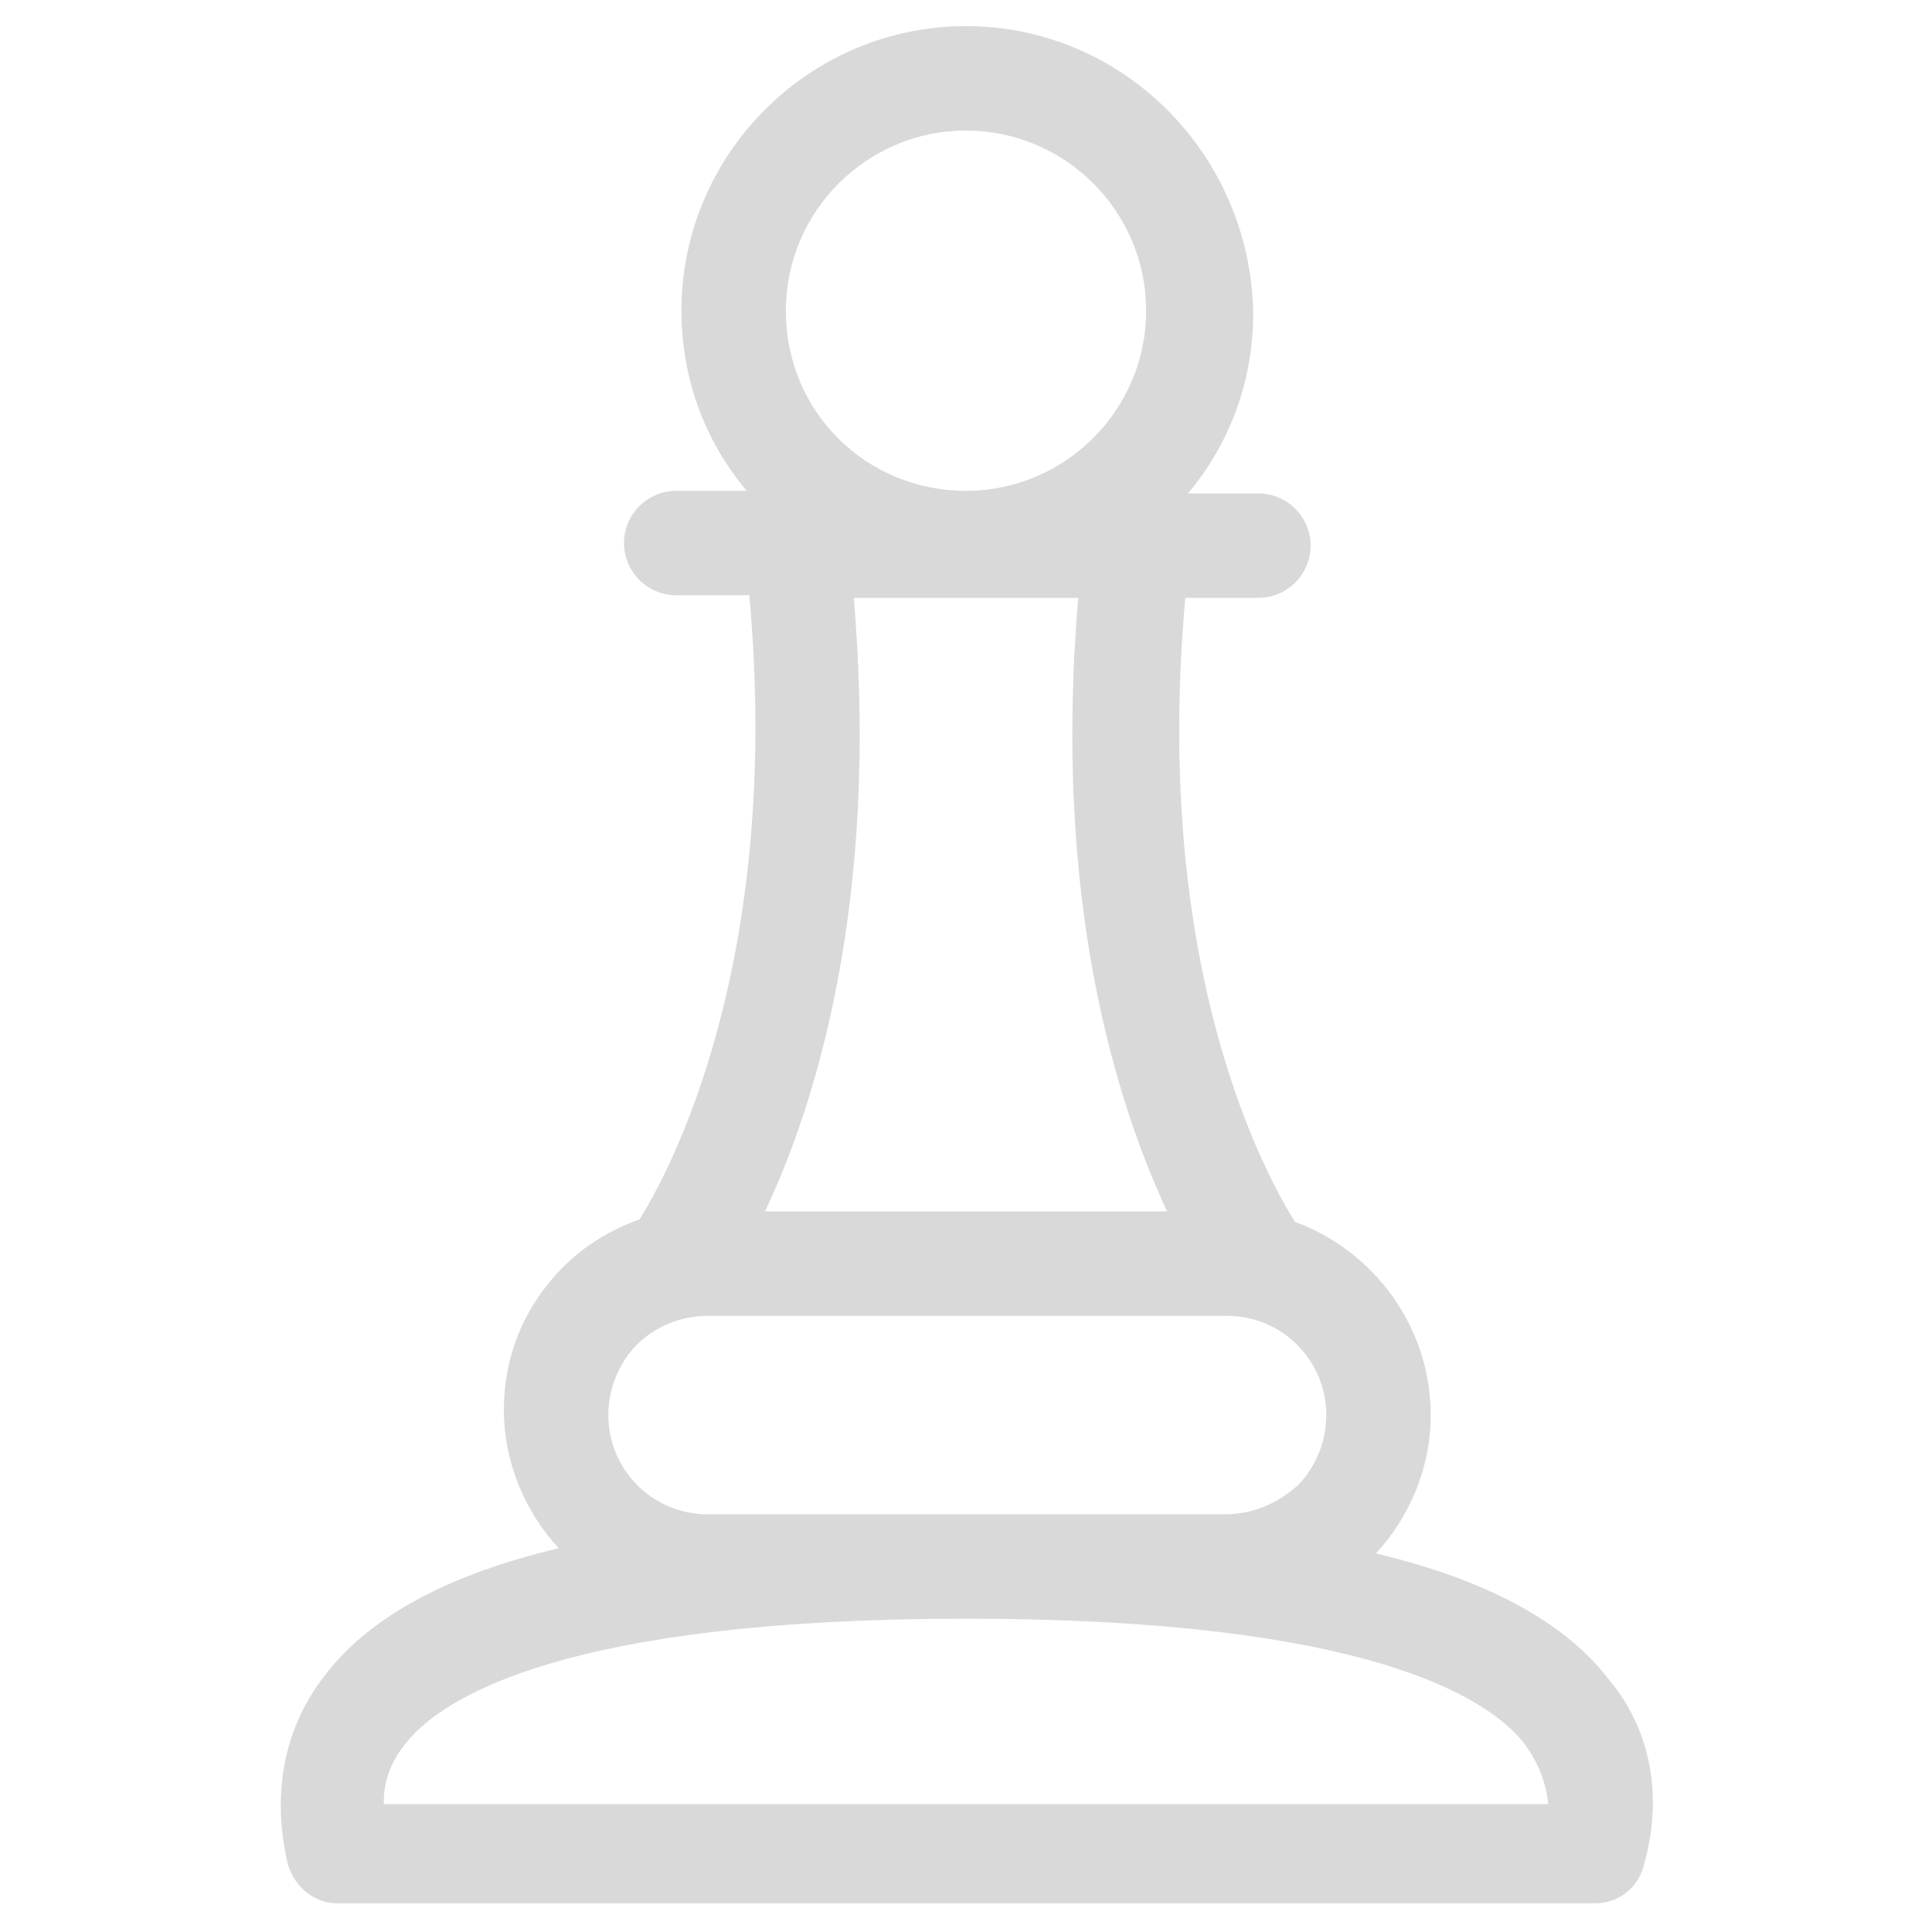 <svg width="74" height="74" xmlns="http://www.w3.org/2000/svg">

 <g>
  <title>background</title>
  <rect fill="none" id="canvas_background" height="402" width="582" y="-1" x="-1"/>
 </g>
 <g>
  <title>Layer 1</title>
  <path fill="#d9d9d9" id="svg_1" d="m61.6,64.3c-1.7,-2.2 -4.7,-3.8 -8.9,-4.8c1.3,-1.4 2.1,-3.3 2.1,-5.3c0,-3.4 -2.2,-6.3 -5.2,-7.4c-1,-1.6 -5.5,-9.5 -4.2,-23.9l2.8,0c1.1,0 2,-0.9 2,-2s-0.9,-2 -2,-2l-2.7,0c1.6,-1.9 2.5,-4.3 2.5,-6.9c-0.1,-6.1 -5,-11 -11,-11s-10.9,4.9 -10.9,10.9c0,2.6 0.9,5 2.5,6.9l-2.7,0c-1.1,0 -2,0.9 -2,2s0.9,2 2,2l2.8,0c1.3,14.3 -3.2,22.3 -4.2,23.9c-1.1,0.4 -2.1,1 -2.9,1.8c-1.5,1.5 -2.3,3.4 -2.3,5.5c0,2 0.8,3.9 2.1,5.3c-4.2,1 -7.2,2.6 -8.9,4.8c-1.6,2 -2.1,4.5 -1.5,7.2c0.2,0.9 1,1.6 1.9,1.6l48.2,0c0.9,0 1.7,-0.6 1.9,-1.6c0.7,-2.6 0.2,-5.1 -1.4,-7zm-31.5,-52.4c0,-3.8 3.1,-6.9 6.9,-6.9s6.9,3.1 6.9,6.9c0,3.8 -3.1,6.9 -6.9,6.9s-6.9,-3 -6.9,-6.9zm11.2,11c-1,11.7 1.5,19.4 3.4,23.5l-15.4,0c1.9,-4 4.4,-11.8 3.4,-23.5l8.6,0zm-14.2,35.1c-2.1,0 -3.8,-1.7 -3.8,-3.8c0,-1 0.4,-2 1.1,-2.7c0.7,-0.7 1.7,-1.1 2.7,-1.1l19.9,0c2.1,0 3.8,1.7 3.8,3.8c0,1 -0.4,2 -1.1,2.7c-0.8,0.7 -1.7,1.1 -2.8,1.1l-9.4,0c-0.2,0 -0.3,0 -0.5,0s-0.3,0 -0.5,0l-9.4,0zm-12.4,11c0,-0.8 0.3,-1.6 0.9,-2.3c1.4,-1.7 6.1,-4.7 21.4,-4.7s20,3 21.4,4.8c0.5,0.7 0.8,1.4 0.9,2.3l-44.6,0l0,-0.1z" class="st0"/>
 </g>
</svg>